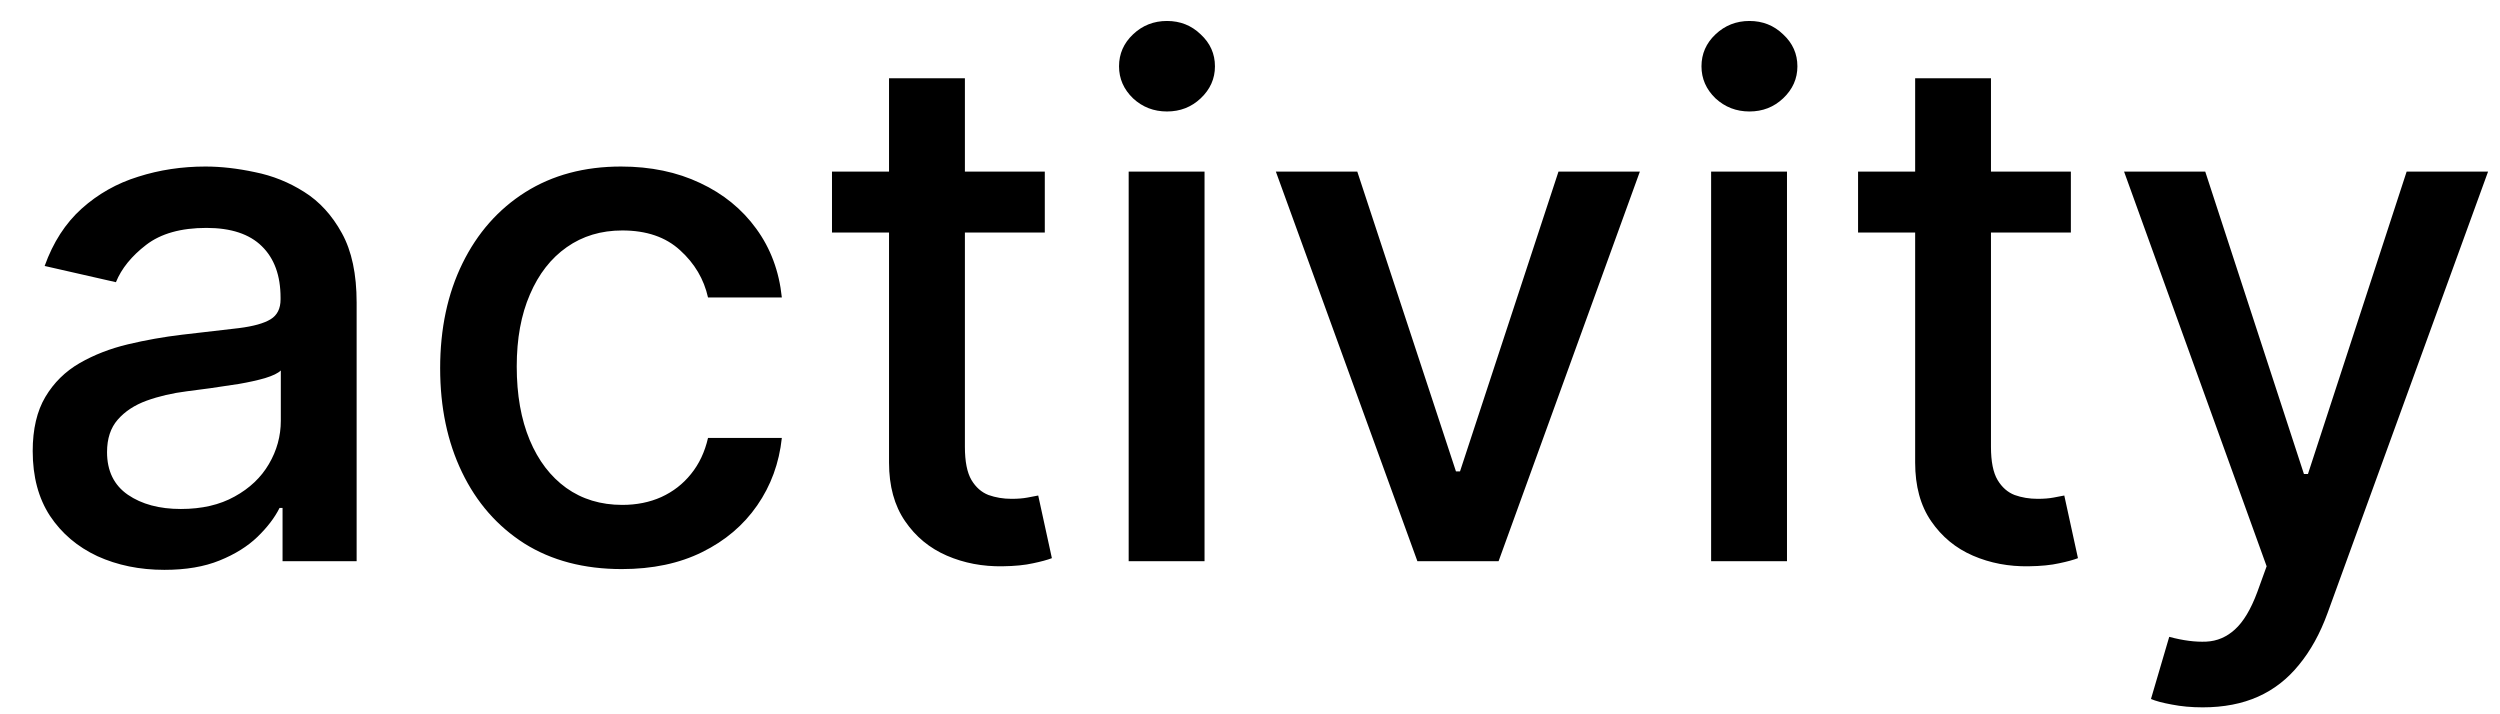 <svg width="49" height="14" viewBox="0 0 49 14" fill="none" xmlns="http://www.w3.org/2000/svg">
<path d="M3.222 11.169C2.738 11.169 2.3 11.079 1.909 10.901C1.518 10.718 1.208 10.455 0.979 10.11C0.754 9.765 0.641 9.343 0.641 8.842C0.641 8.411 0.724 8.057 0.89 7.778C1.056 7.5 1.279 7.28 1.561 7.117C1.843 6.955 2.158 6.832 2.506 6.749C2.854 6.666 3.208 6.603 3.57 6.56C4.027 6.507 4.398 6.464 4.683 6.431C4.968 6.395 5.175 6.337 5.305 6.257C5.434 6.178 5.499 6.048 5.499 5.869V5.835C5.499 5.4 5.376 5.064 5.131 4.825C4.889 4.587 4.527 4.467 4.047 4.467C3.546 4.467 3.152 4.578 2.864 4.8C2.579 5.019 2.381 5.263 2.272 5.531L0.875 5.213C1.041 4.749 1.283 4.375 1.601 4.089C1.922 3.801 2.292 3.592 2.71 3.463C3.127 3.33 3.566 3.264 4.027 3.264C4.332 3.264 4.655 3.301 4.996 3.374C5.341 3.443 5.663 3.572 5.961 3.761C6.263 3.95 6.509 4.22 6.702 4.572C6.894 4.92 6.99 5.372 6.99 5.929V11H5.538V9.956H5.479C5.383 10.148 5.238 10.337 5.046 10.523C4.854 10.708 4.607 10.863 4.305 10.985C4.004 11.108 3.643 11.169 3.222 11.169ZM3.545 9.976C3.956 9.976 4.307 9.895 4.599 9.732C4.894 9.57 5.117 9.358 5.27 9.096C5.426 8.831 5.504 8.547 5.504 8.246V7.261C5.451 7.314 5.348 7.364 5.195 7.411C5.046 7.454 4.875 7.492 4.683 7.525C4.491 7.555 4.304 7.583 4.121 7.609C3.939 7.633 3.787 7.652 3.664 7.669C3.376 7.705 3.112 7.767 2.874 7.853C2.638 7.939 2.449 8.063 2.307 8.226C2.168 8.385 2.098 8.597 2.098 8.862C2.098 9.23 2.234 9.509 2.506 9.697C2.777 9.883 3.124 9.976 3.545 9.976ZM12.187 11.154C11.447 11.154 10.811 10.987 10.277 10.652C9.747 10.314 9.34 9.848 9.055 9.255C8.769 8.662 8.627 7.982 8.627 7.217C8.627 6.441 8.773 5.757 9.064 5.163C9.356 4.567 9.767 4.101 10.297 3.766C10.828 3.432 11.453 3.264 12.172 3.264C12.752 3.264 13.269 3.372 13.723 3.587C14.177 3.799 14.543 4.098 14.822 4.482C15.103 4.867 15.271 5.316 15.324 5.83H13.877C13.797 5.472 13.615 5.163 13.33 4.905C13.048 4.646 12.671 4.517 12.197 4.517C11.782 4.517 11.419 4.626 11.108 4.845C10.8 5.061 10.559 5.369 10.387 5.77C10.214 6.168 10.128 6.638 10.128 7.182C10.128 7.739 10.213 8.219 10.382 8.624C10.551 9.028 10.79 9.341 11.098 9.563C11.409 9.785 11.776 9.896 12.197 9.896C12.478 9.896 12.733 9.845 12.962 9.742C13.194 9.636 13.388 9.485 13.544 9.29C13.703 9.094 13.814 8.859 13.877 8.584H15.324C15.271 9.078 15.11 9.518 14.841 9.906C14.573 10.294 14.213 10.599 13.763 10.821C13.315 11.043 12.79 11.154 12.187 11.154ZM20.478 3.364V4.557H16.307V3.364H20.478ZM17.425 1.534H18.912V8.758C18.912 9.046 18.955 9.263 19.041 9.409C19.127 9.552 19.238 9.649 19.374 9.702C19.514 9.752 19.664 9.777 19.827 9.777C19.946 9.777 20.05 9.769 20.14 9.752C20.229 9.736 20.299 9.722 20.349 9.712L20.617 10.94C20.531 10.973 20.408 11.007 20.249 11.04C20.09 11.076 19.891 11.096 19.653 11.099C19.262 11.106 18.897 11.037 18.559 10.891C18.221 10.745 17.947 10.519 17.739 10.214C17.53 9.91 17.425 9.527 17.425 9.066V1.534ZM22.122 11V3.364H23.609V11H22.122ZM22.873 2.185C22.614 2.185 22.392 2.099 22.207 1.927C22.025 1.751 21.933 1.542 21.933 1.3C21.933 1.055 22.025 0.846 22.207 0.674C22.392 0.498 22.614 0.411 22.873 0.411C23.132 0.411 23.352 0.498 23.534 0.674C23.72 0.846 23.813 1.055 23.813 1.3C23.813 1.542 23.72 1.751 23.534 1.927C23.352 2.099 23.132 2.185 22.873 2.185ZM32.141 3.364L29.372 11H27.781L25.007 3.364H26.603L28.537 9.24H28.616L30.546 3.364H32.141ZM33.538 11V3.364H35.025V11H33.538ZM34.289 2.185C34.031 2.185 33.809 2.099 33.623 1.927C33.441 1.751 33.349 1.542 33.349 1.3C33.349 1.055 33.441 0.846 33.623 0.674C33.809 0.498 34.031 0.411 34.289 0.411C34.548 0.411 34.768 0.498 34.95 0.674C35.136 0.846 35.229 1.055 35.229 1.3C35.229 1.542 35.136 1.751 34.95 1.927C34.768 2.099 34.548 2.185 34.289 2.185ZM40.589 3.364V4.557H36.418V3.364H40.589ZM37.537 1.534H39.023V8.758C39.023 9.046 39.066 9.263 39.153 9.409C39.239 9.552 39.35 9.649 39.486 9.702C39.625 9.752 39.776 9.777 39.938 9.777C40.057 9.777 40.162 9.769 40.251 9.752C40.341 9.736 40.41 9.722 40.46 9.712L40.728 10.94C40.642 10.973 40.52 11.007 40.361 11.04C40.202 11.076 40.003 11.096 39.764 11.099C39.373 11.106 39.008 11.037 38.67 10.891C38.332 10.745 38.059 10.519 37.85 10.214C37.641 9.91 37.537 9.527 37.537 9.066V1.534ZM43.173 13.864C42.951 13.864 42.749 13.845 42.567 13.809C42.385 13.776 42.249 13.739 42.159 13.7L42.517 12.482C42.789 12.555 43.031 12.586 43.243 12.576C43.455 12.566 43.642 12.486 43.805 12.337C43.97 12.188 44.116 11.945 44.242 11.607L44.426 11.099L41.632 3.364H43.223L45.157 9.29H45.236L47.17 3.364H48.766L45.619 12.019C45.474 12.417 45.288 12.753 45.062 13.028C44.837 13.307 44.569 13.516 44.257 13.655C43.946 13.794 43.584 13.864 43.173 13.864Z" fill="black"/>
</svg>
